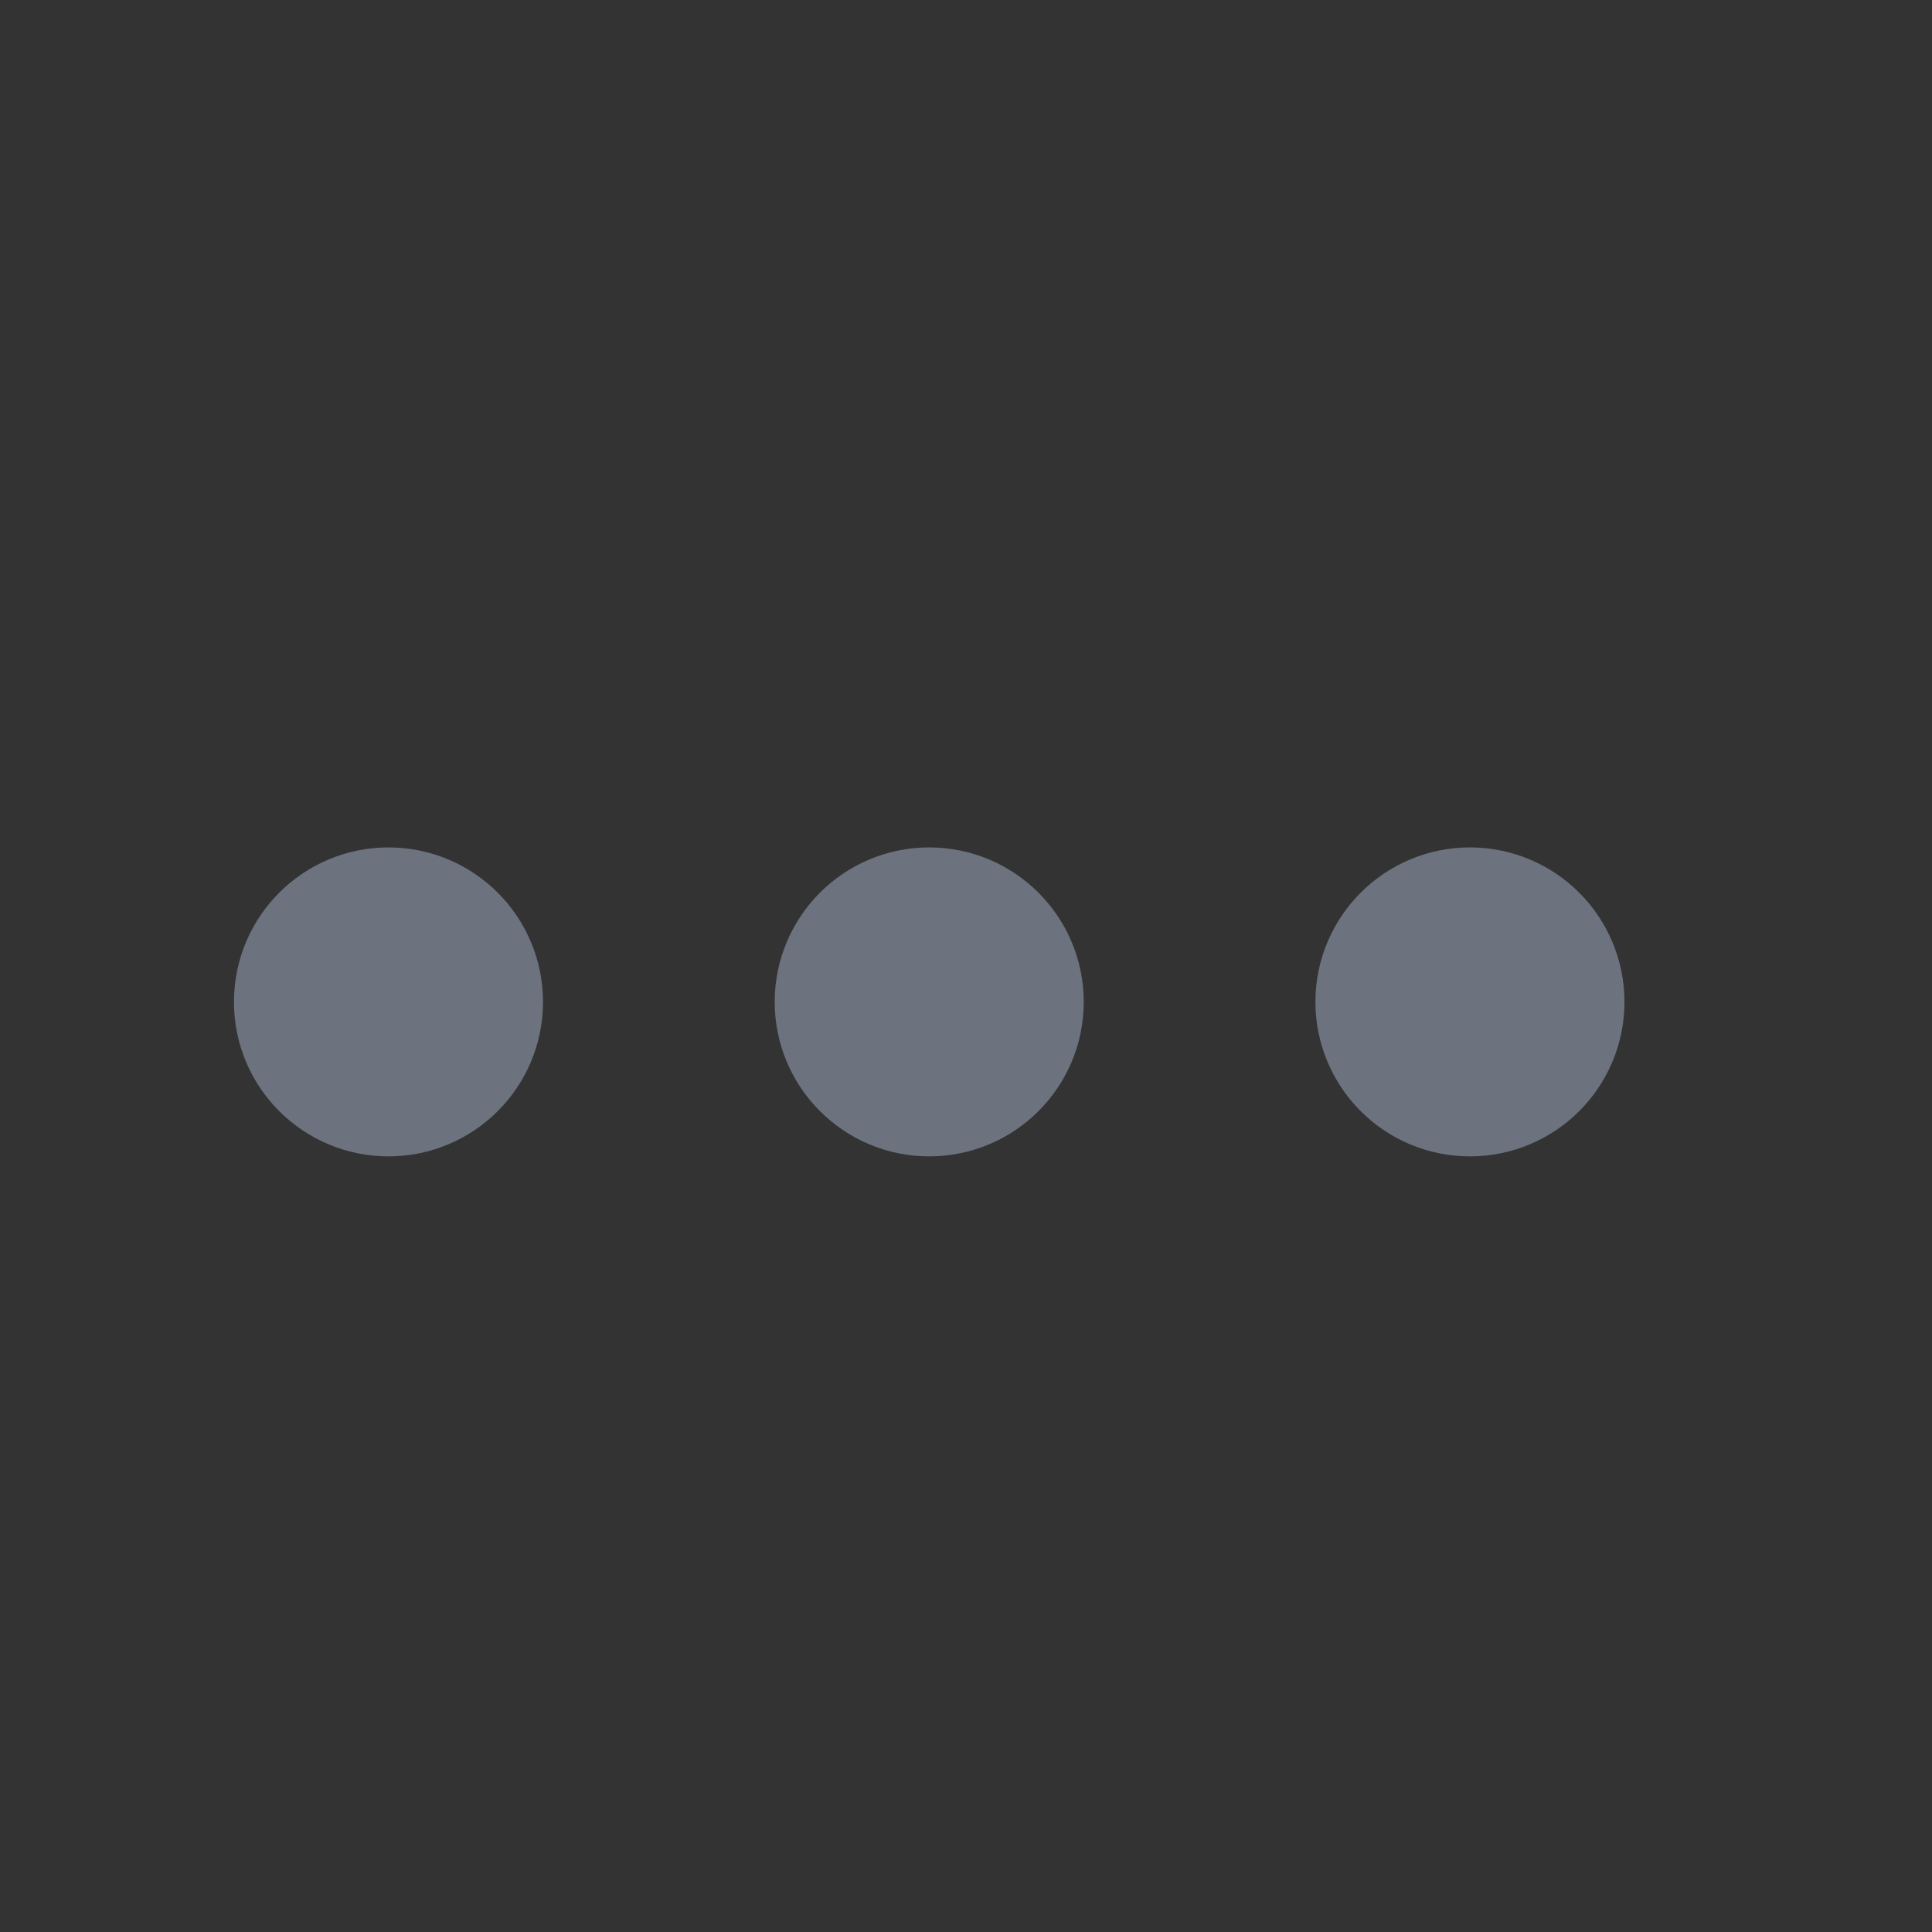 <svg width="25" height="25" viewBox="0 0 25 25" fill="none" xmlns="http://www.w3.org/2000/svg">
<rect x="0" y="0" width="25" height="25" fill="#333333" stroke="none"/>
<g clip-path="url(#clip0_0_454)">
<path d="M12.024 13.964C12.576 13.964 13.024 13.517 13.024 12.965C13.024 12.413 12.576 11.965 12.024 11.965C11.472 11.965 11.024 12.413 11.024 12.965C11.024 13.517 11.472 13.964 12.024 13.964ZM19.021 13.964C19.573 13.964 20.021 13.517 20.021 12.965C20.021 12.413 19.573 11.965 19.021 11.965C18.469 11.965 18.021 12.413 18.021 12.965C18.021 13.517 18.469 13.964 19.021 13.964ZM5.027 13.964C5.579 13.964 6.027 13.517 6.027 12.965C6.027 12.413 5.579 11.965 5.027 11.965C4.475 11.965 4.027 12.413 4.027 12.965C4.027 13.517 4.475 13.964 5.027 13.964Z" fill="white" fill-opacity="0.01"/>
<path d="M12.024 13.964C12.576 13.964 13.024 13.517 13.024 12.965C13.024 12.413 12.576 11.965 12.024 11.965C11.472 11.965 11.024 12.413 11.024 12.965C11.024 13.517 11.472 13.964 12.024 13.964ZM19.021 13.964C19.573 13.964 20.021 13.517 20.021 12.965C20.021 12.413 19.573 11.965 19.021 11.965C18.469 11.965 18.021 12.413 18.021 12.965C18.021 13.517 18.469 13.964 19.021 13.964ZM5.027 13.964C5.579 13.964 6.027 13.517 6.027 12.965C6.027 12.413 5.579 11.965 5.027 11.965C4.475 11.965 4.027 12.413 4.027 12.965C4.027 13.517 4.475 13.964 5.027 13.964Z" stroke="#6C737F" stroke-width="1.999" stroke-linecap="round" stroke-linejoin="round"/>
</g>
<defs>
<clipPath id="clip0_0_454">
<rect width="23.99" height="23.99" fill="white" transform="translate(0.029 0.97)"/>
</clipPath>
</defs>
</svg>
